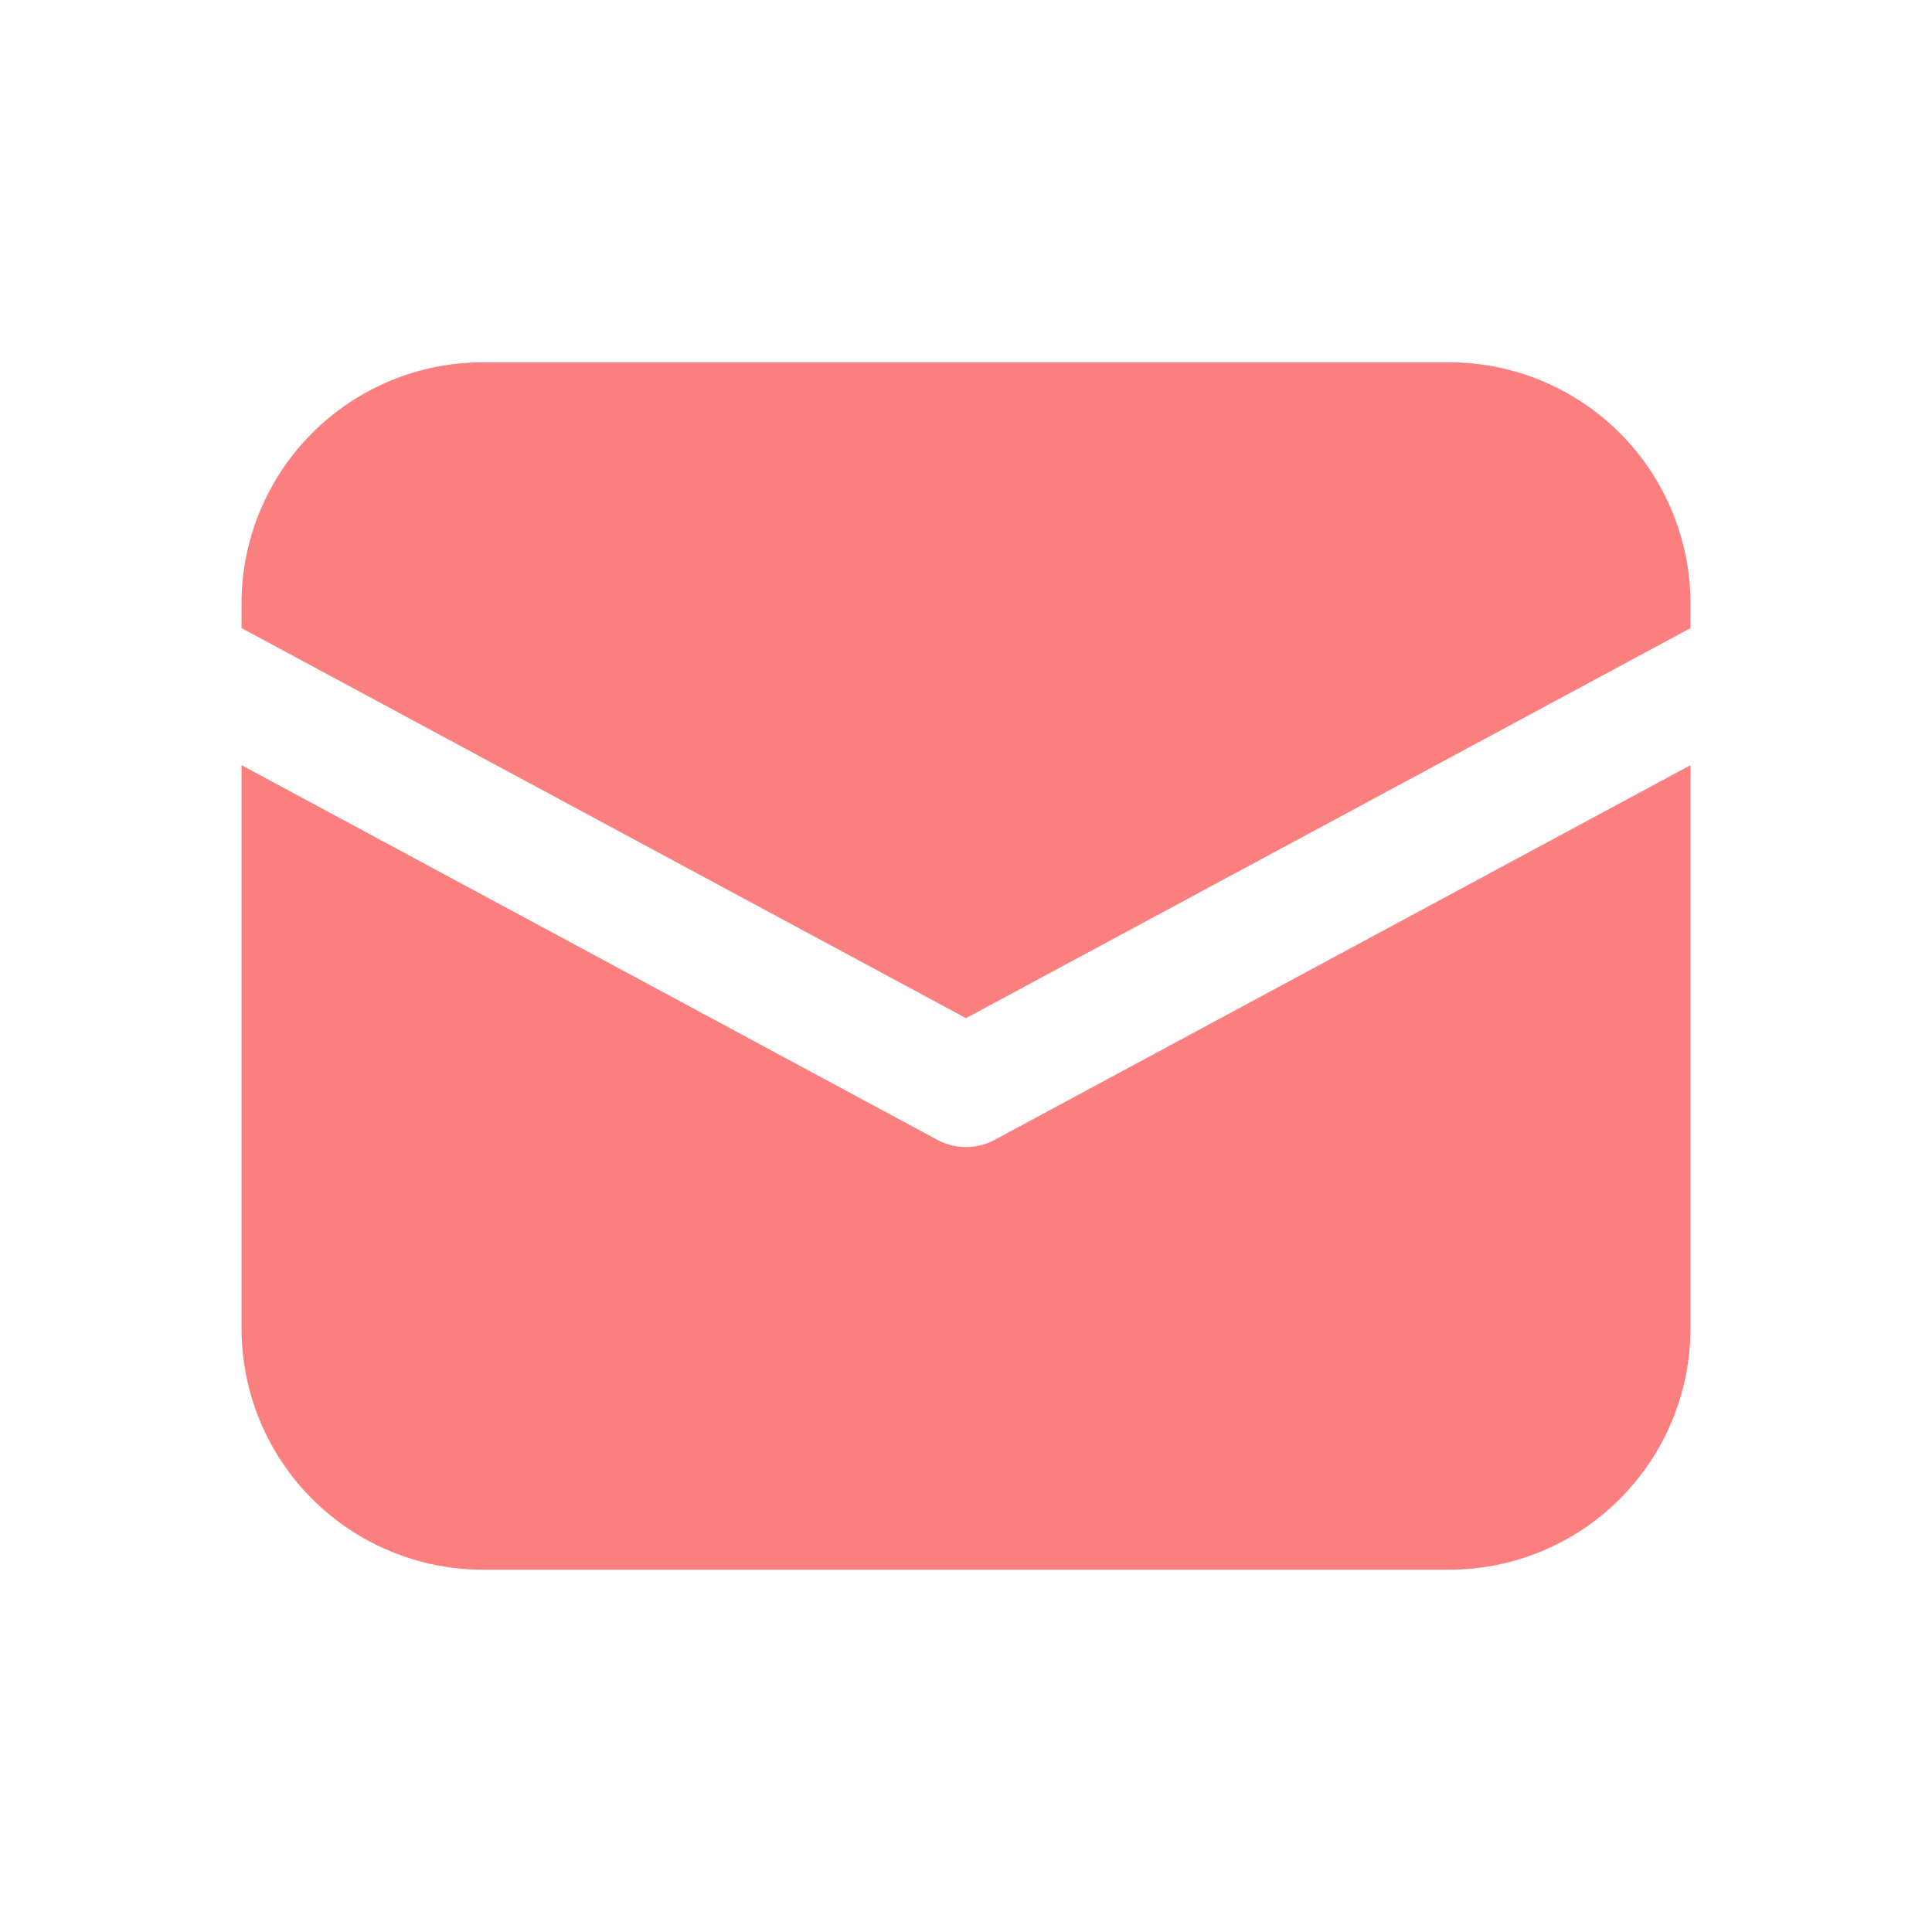 <svg width="25" height="25" viewBox="0 0 25 25" fill="none" xmlns="http://www.w3.org/2000/svg">
<path d="M6.25 4.688C5.421 4.688 4.626 5.017 4.04 5.603C3.454 6.189 3.125 6.984 3.125 7.812V8.127L12.5 13.175L21.875 8.128V7.812C21.875 6.984 21.546 6.189 20.96 5.603C20.374 5.017 19.579 4.688 18.75 4.688H6.25Z" fill="#F90101" fill-opacity="0.5"/>
<path d="M21.875 9.901L12.87 14.75C12.757 14.811 12.629 14.843 12.5 14.843C12.371 14.843 12.243 14.811 12.13 14.75L3.125 9.901V17.187C3.125 18.016 3.454 18.811 4.04 19.397C4.626 19.983 5.421 20.312 6.25 20.312H18.75C19.579 20.312 20.374 19.983 20.96 19.397C21.546 18.811 21.875 18.016 21.875 17.187V9.901Z" fill="#F90101" fill-opacity="0.5"/>
</svg>

